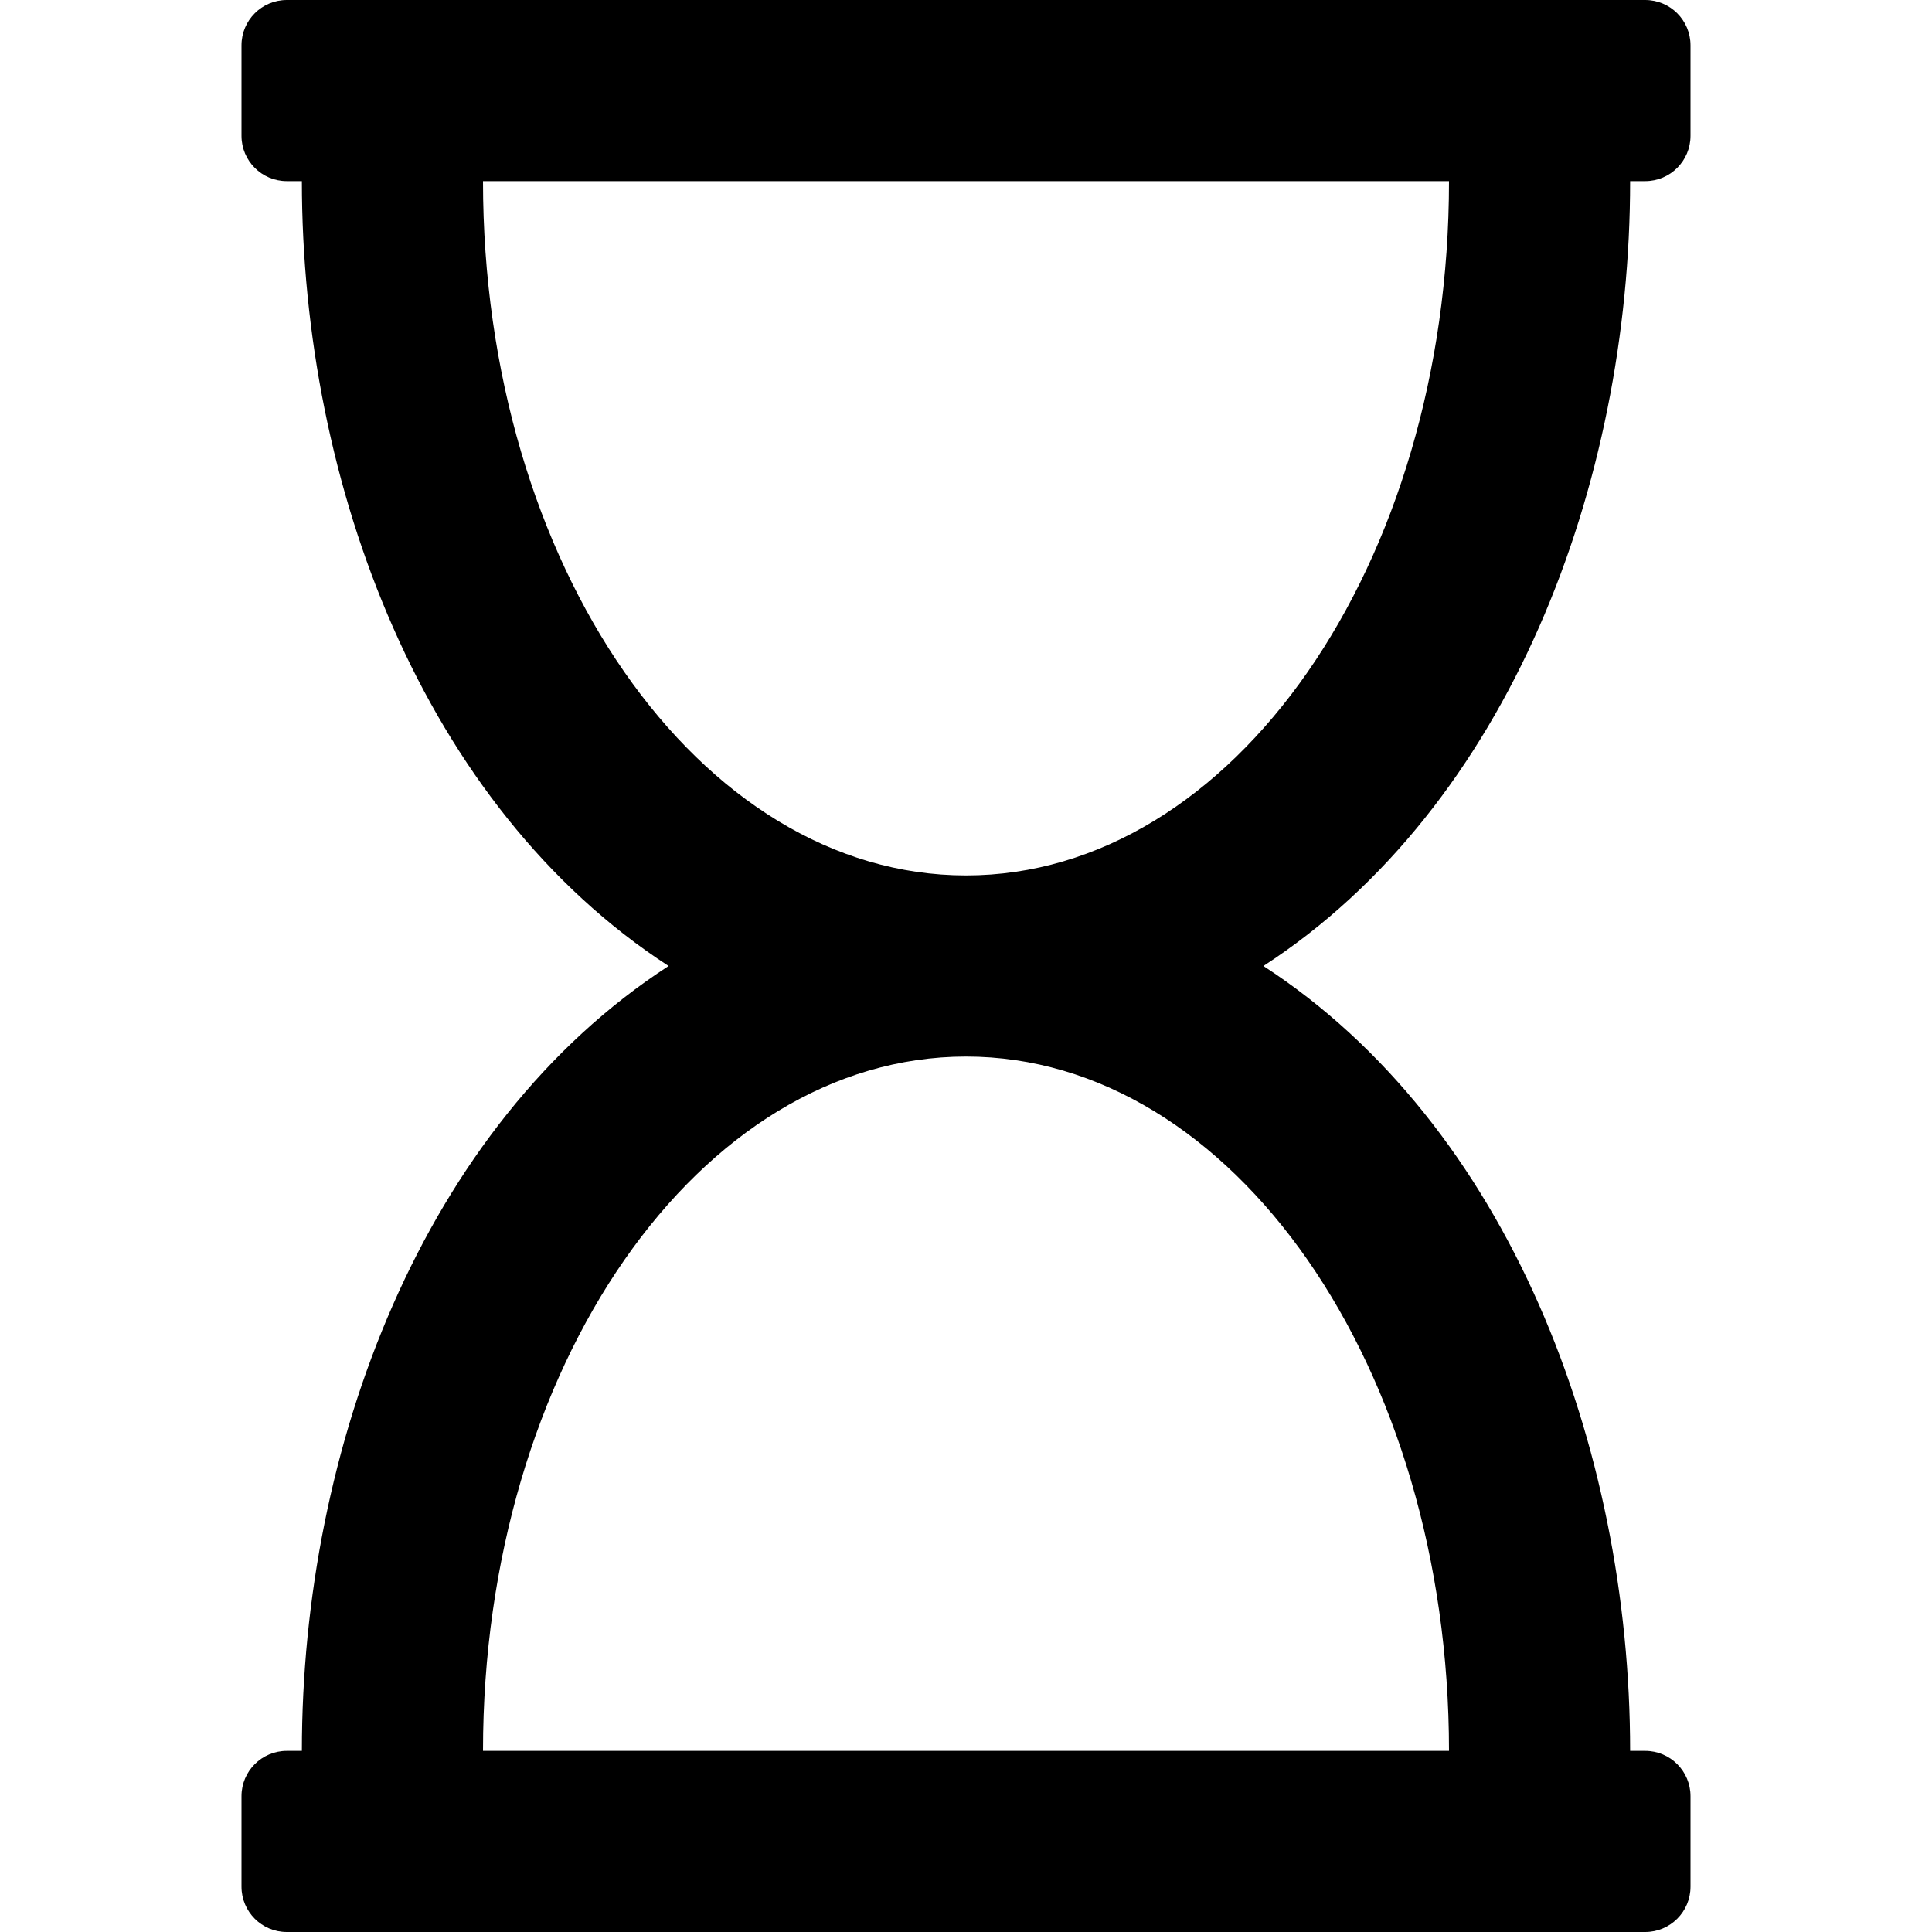 <svg xmlns="http://www.w3.org/2000/svg" width="16" height="16" viewBox="0 0 16 16">
    <g fill="none" fill-rule="evenodd">
        <path fill="#000" d="M13.625 16c.207 0 .375-.168.375-.375v-.75c0-.207-.168-.375-.375-.375H13.5c0-2.518-1.006-5.181-3.037-6.5 2.04-1.324 3.037-3.997 3.037-6.5h.125c.207 0 .375-.168.375-.375v-.75C14 .168 13.832 0 13.625 0H2.375C2.168 0 2 .168 2 .375v.75c0 .207.168.375.375.375H2.5c0 2.518 1.006 5.181 3.037 6.5C3.497 9.324 2.5 11.997 2.5 14.5h-.125c-.207 0-.375.168-.375.375v.75c0 .207.168.375.375.375h11.25zM8 7.25c-2.21 0-4-2.574-4-5.75h8c0 3.176-1.79 5.75-4 5.75zm4 7.25H4c0-3.176 1.79-5.75 4-5.75s4 2.574 4 5.75z"/>
    </g>
</svg>
